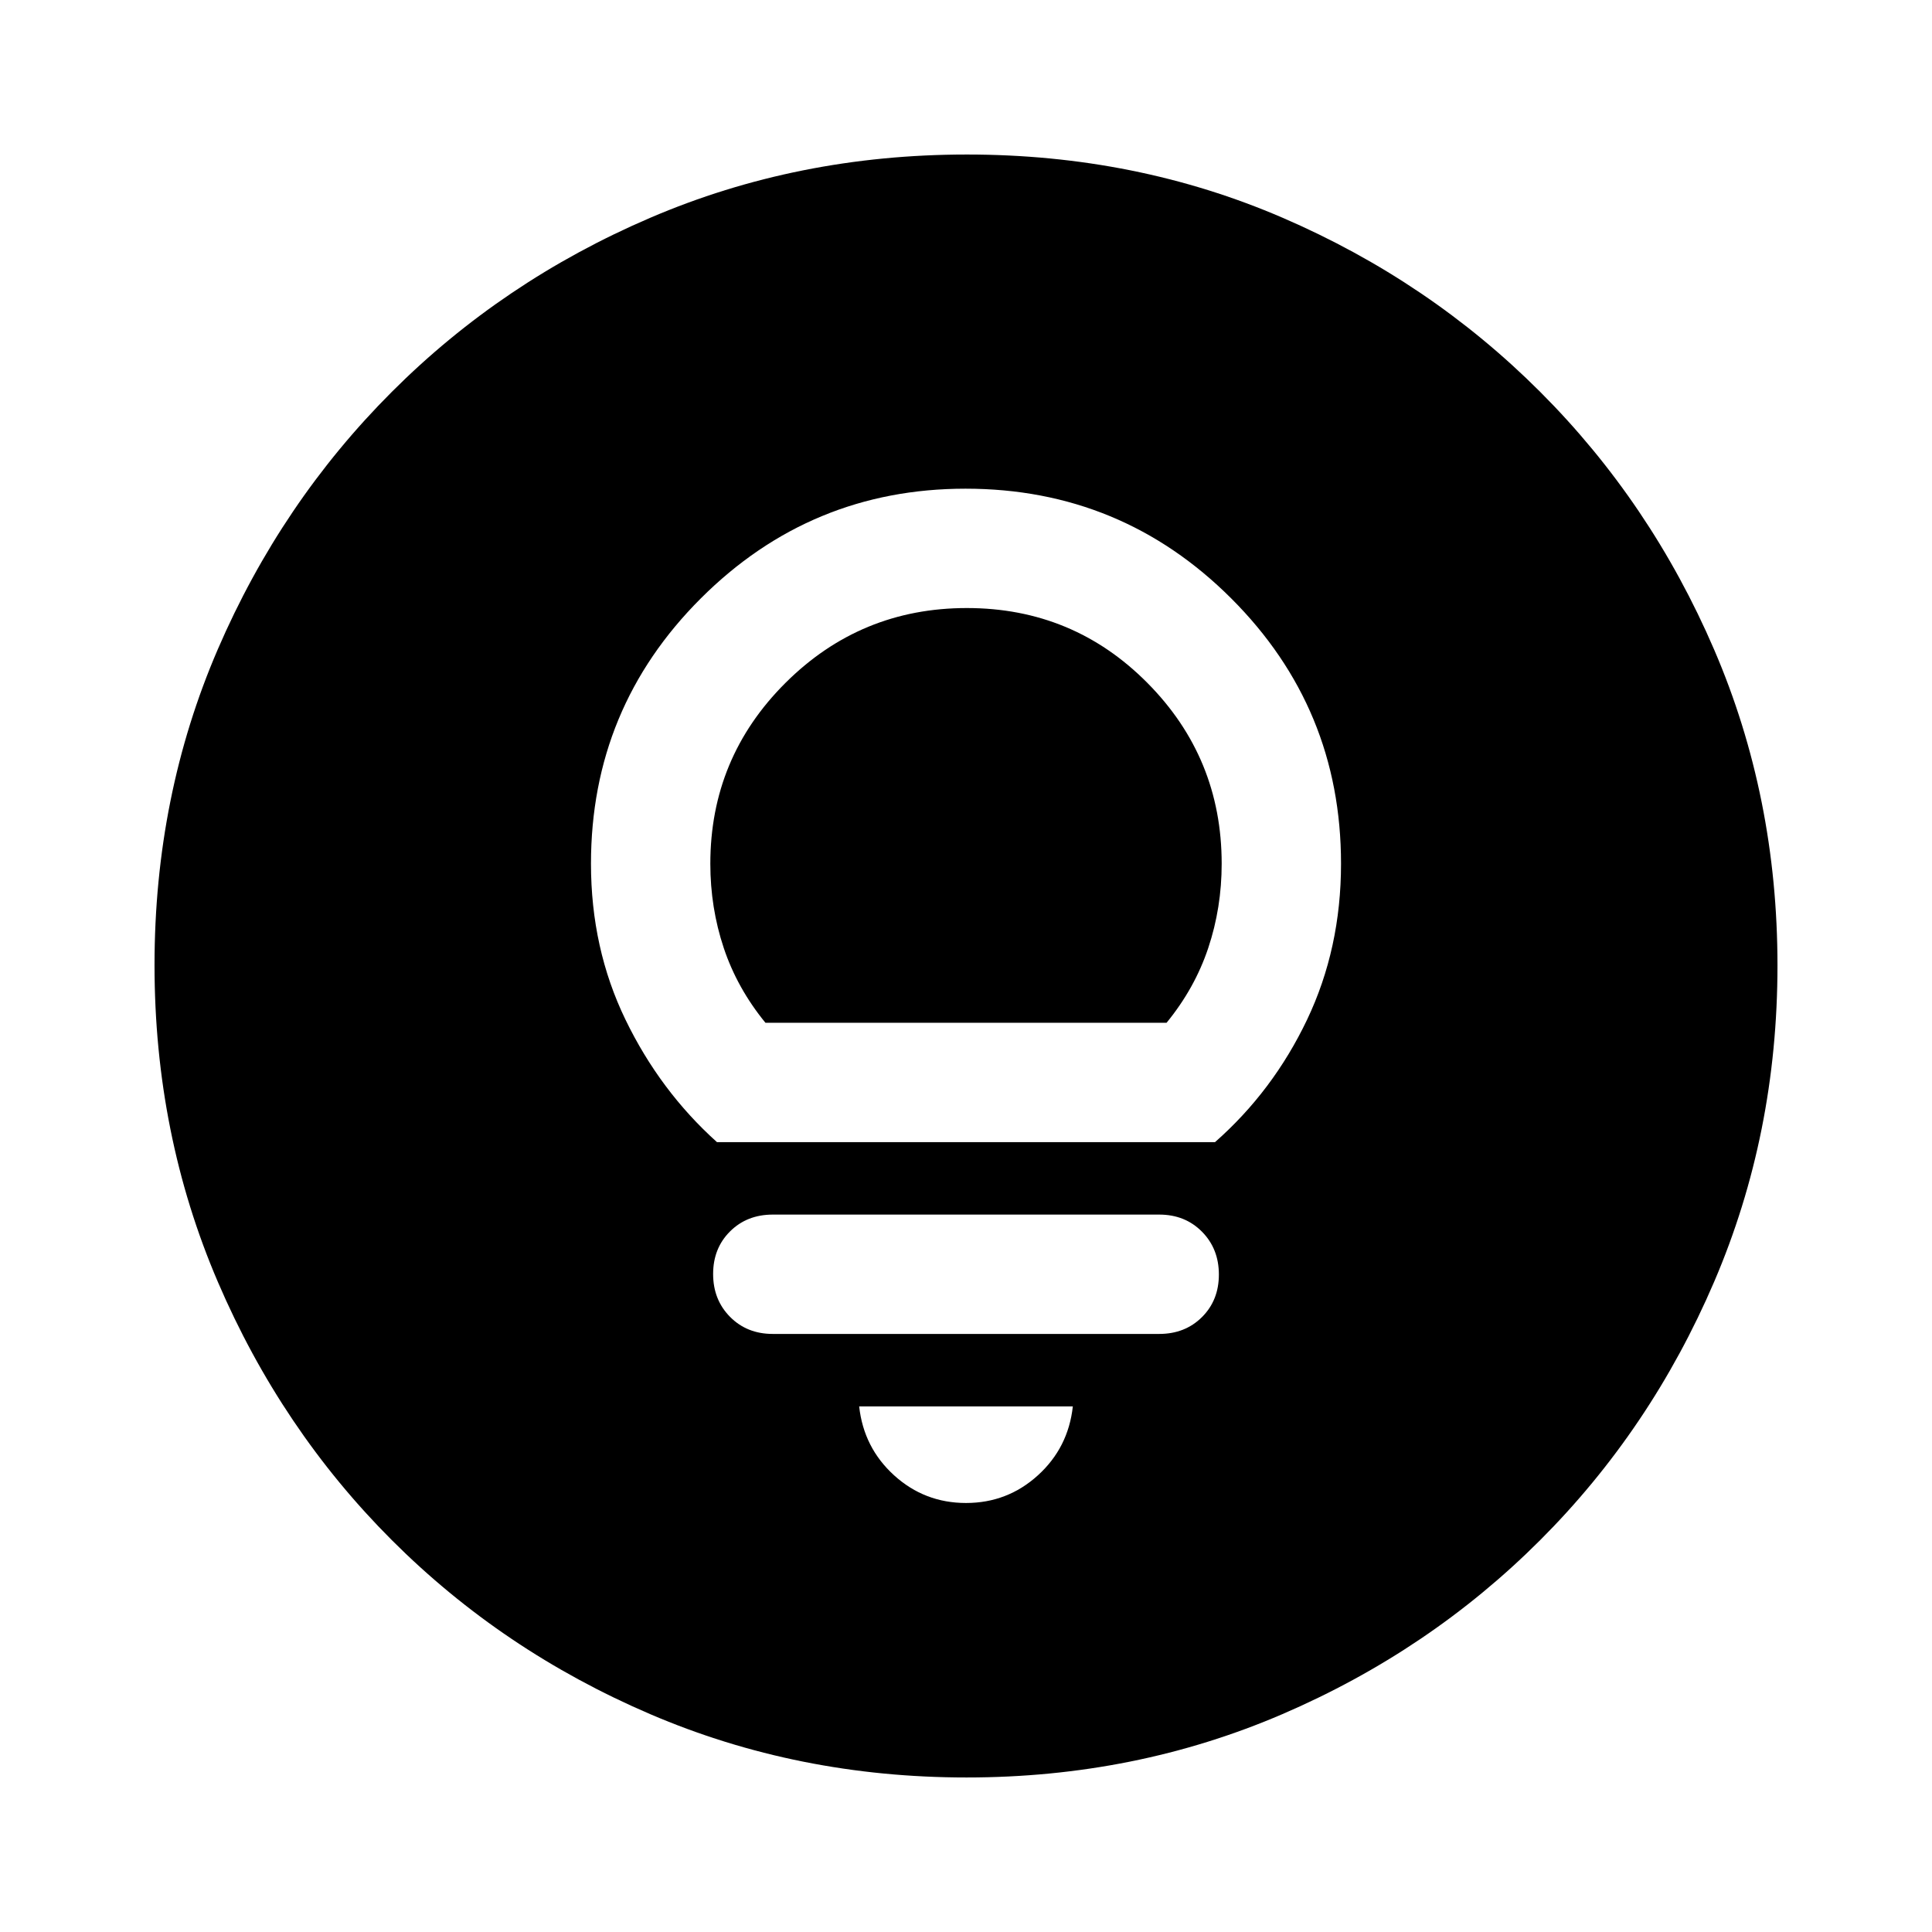 <svg xmlns="http://www.w3.org/2000/svg" height="20" viewBox="0 -960 960 960" width="20"><path d="M480-213.174q20.565 0 35.696-13.717 15.13-13.718 17.391-34.283H426.913q2.261 20.565 17.391 34.283 15.131 13.717 35.696 13.717Zm-96-84h192q12.849 0 21.251-8.364 8.401-8.364 8.401-21.157 0-12.792-8.401-21.288-8.402-8.496-21.251-8.496H384q-12.849 0-21.251 8.365-8.401 8.364-8.401 21.156 0 12.793 8.401 21.289 8.402 8.495 21.251 8.495Zm-27.739-95.305h247.478q28.87-25.434 45.739-60.841 16.87-35.406 16.87-77.506 0-77.334-54.573-131.841-54.573-54.507-132.001-54.507-76.948 0-131.535 54.507t-54.587 131.841q0 42.1 17.153 77.506 17.152 35.407 45.456 60.841Zm24.087-59.305q-14.043-17.173-20.717-37.169-6.674-19.996-6.674-41.873 0-52.632 37.327-89.838 37.326-37.205 90.13-37.205 52.803 0 89.716 37.205 36.913 37.206 36.913 89.838 0 21.877-6.674 41.873t-20.717 37.169H380.348Zm99.928 375.002q-83.798 0-157.182-31.46-73.385-31.46-128.388-86.464-55.004-55.003-86.464-128.346t-31.46-157.406q0-84.064 31.46-156.948 31.46-72.885 86.464-127.888 55.003-55.004 128.346-86.464t157.406-31.46q84.064 0 156.948 31.46 72.885 31.46 127.888 86.464 55.004 55.003 86.464 128.112t31.46 156.906q0 83.798-31.46 157.182-31.46 73.385-86.464 128.388-55.003 55.004-128.112 86.464t-156.906 31.46Z"/></svg>